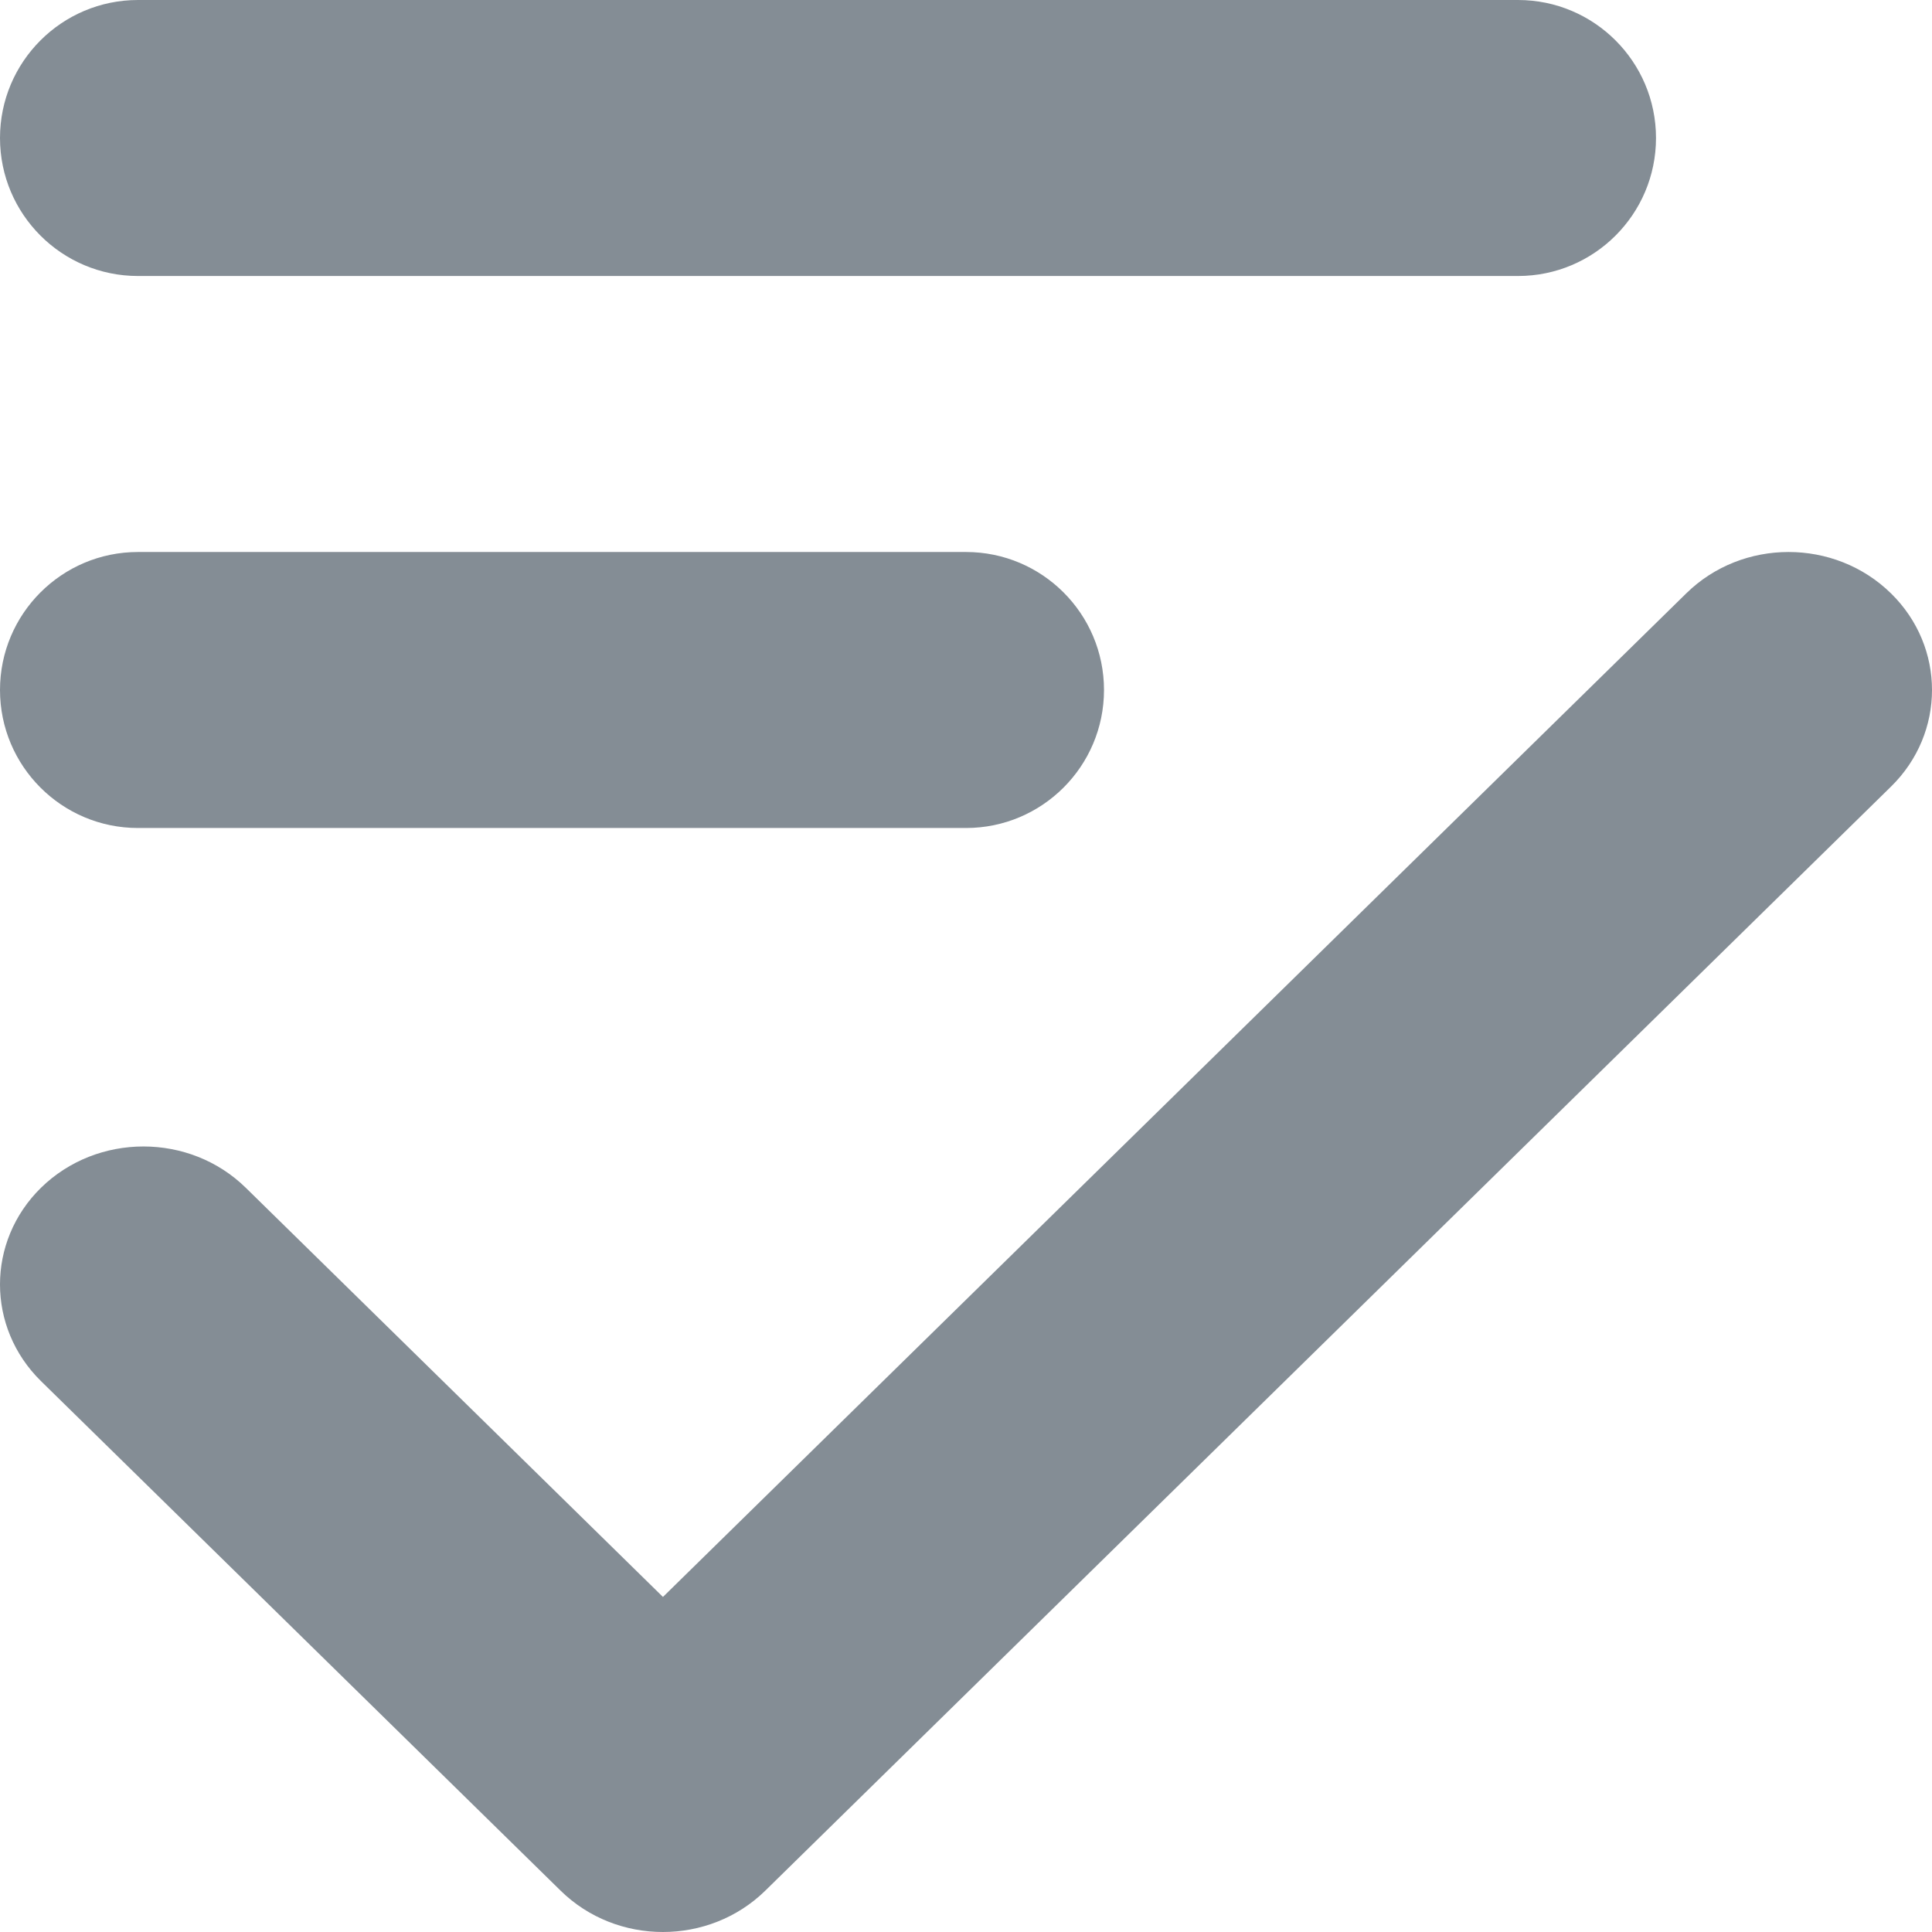 <?xml version="1.0" encoding="UTF-8"?>
<svg width="14px" height="14px" viewBox="0 0 14 14" version="1.1" xmlns="http://www.w3.org/2000/svg" xmlns:xlink="http://www.w3.org/1999/xlink">
    <!-- Generator: Sketch 52.6 (67491) - http://www.bohemiancoding.com/sketch -->
    <title>Group 2</title>
    <desc>Created with Sketch.</desc>
    <g id="Notifications" stroke="none" stroke-width="1" fill="none" fill-rule="evenodd">
        <g id="Notification-pop-down-(open)" transform="translate(-913, -64)" fill="#848D95">
            <g id="Group-15" transform="translate(897, 47)">
                <g id="Group-2" transform="translate(16, 17)">
                    <path d="M1,4 L7,4 C7.552,4 8,4.448 8,5 C8,5.552 7.552,6 7,6 L1,6 C0.448,6 6.76353751e-17,5.552 0,5 C-6.76353751e-17,4.448 0.448,4 1,4 Z M1,0 L11,0 C11.552,-1.01453063e-16 12,0.448 12,1 C12,1.552 11.552,2 11,2 L1,2 C0.448,2 6.76353751e-17,1.552 0,1 C-6.76353751e-17,0.448 0.448,1.01453063e-16 1,0 Z M12.219,4.3 C12.626,3.9 13.295,3.9 13.703,4.3 C14.099,4.688 14.099,5.312 13.703,5.7 L5.546,13.7 C5.138,14.1 4.469,14.1 4.062,13.7 L0.297,10.008 C-0.099,9.619 -0.099,8.996 0.297,8.607 C0.705,8.208 1.374,8.208 1.781,8.607 L4.804,11.572 L12.219,4.3 Z" id="Combined-Shape"></path>
                </g>
            </g>
        </g>
    </g>
</svg>